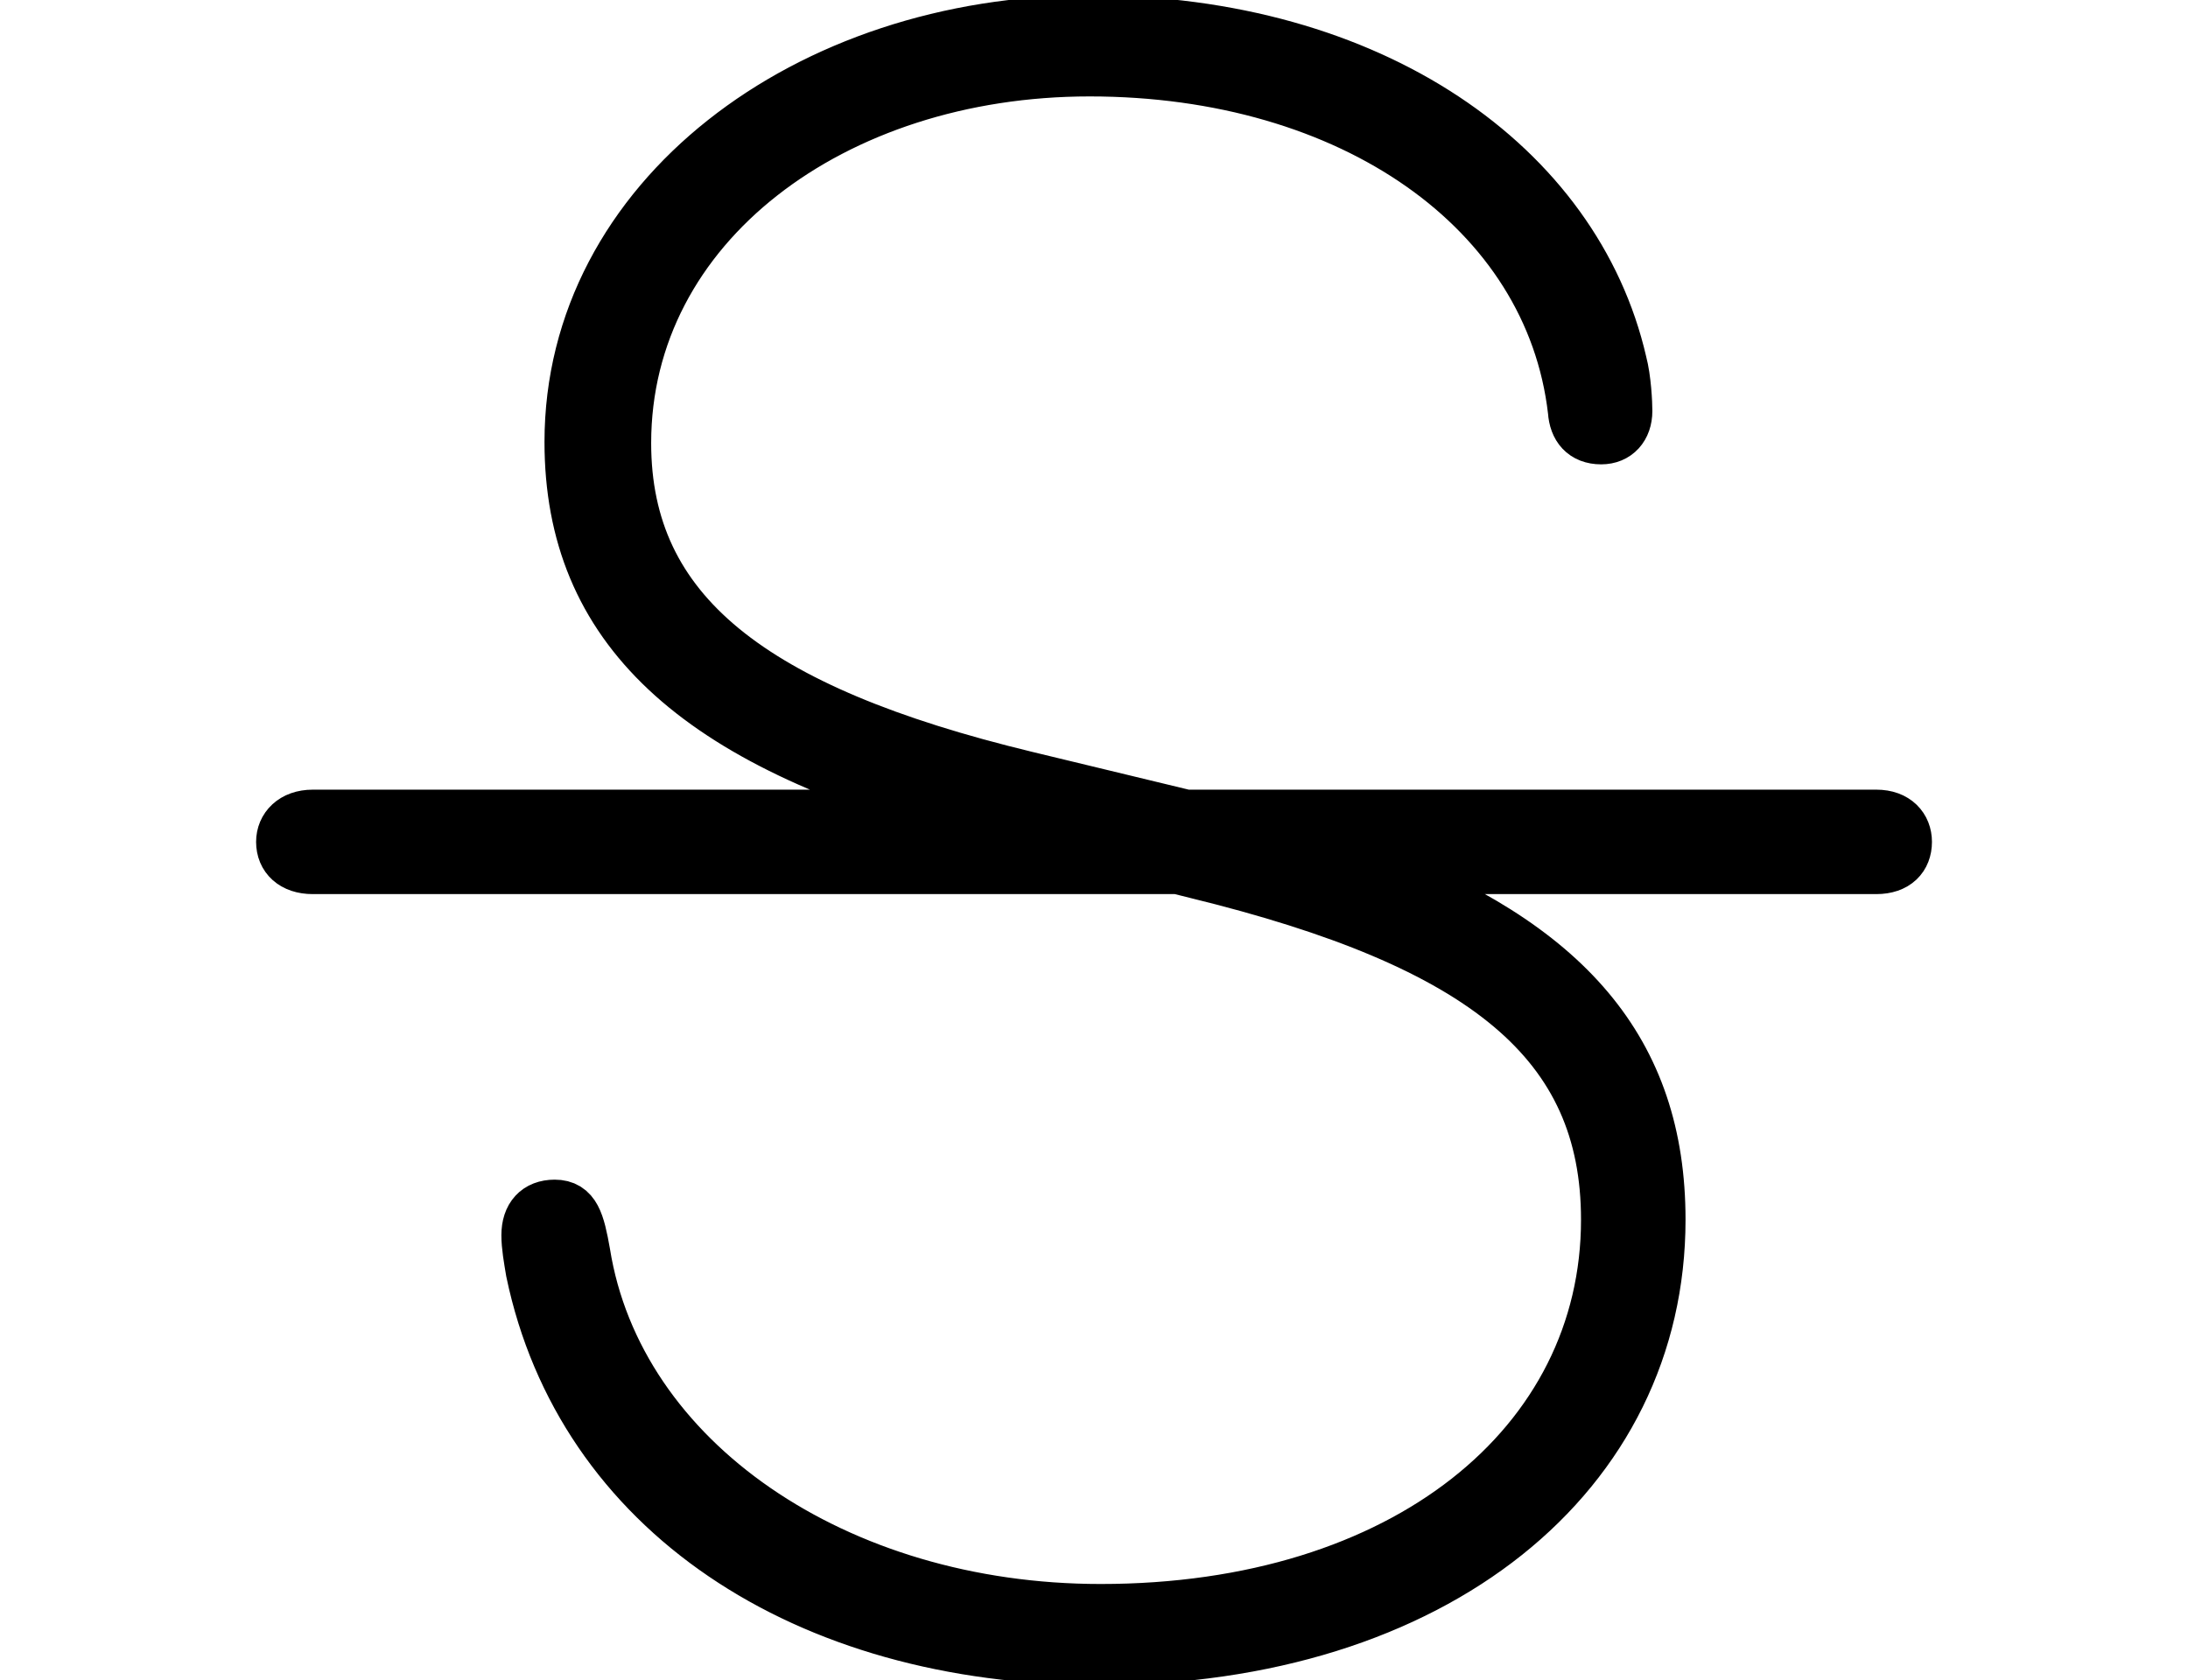 <svg width='42.539px' height='32.678px' direction='ltr' xmlns='http://www.w3.org/2000/svg' version='1.1'>
<g fill-rule='nonzero' transform='scale(1,-1) translate(0,-32.678)'>
<path fill='black' stroke='black' fill-opacity='1.0' stroke-width='1.0' d='
    M 6.08,15.791
    L 22.902,15.791
    L 23.246,15.705
    C 28.875,14.33 31.238,12.396 31.238,8.959
    C 31.238,4.598 27.307,1.375 21.398,1.375
    C 16.264,1.375 12.01,4.275 11.365,8.314
    C 11.258,8.916 11.172,9.238 10.785,9.238
    C 10.441,9.238 10.248,9.023 10.248,8.658
    C 10.248,8.443 10.291,8.207 10.334,7.949
    C 11.301,3.309 15.619,0.408 21.355,0.408
    C 27.93,0.408 32.27,4.018 32.27,8.959
    C 32.27,12.246 30.465,14.33 26.576,15.791
    L 36.48,15.791
    C 36.867,15.791 37.061,16.006 37.061,16.307
    C 37.061,16.586 36.867,16.822 36.48,16.822
    L 23.053,16.822
    L 19.938,17.574
    C 14.609,18.863 12.16,20.775 12.16,24.062
    C 12.16,28.295 16.199,31.303 21.184,31.303
    C 26.275,31.303 30.143,28.596 30.594,24.686
    C 30.615,24.363 30.787,24.148 31.131,24.148
    C 31.432,24.148 31.625,24.363 31.625,24.686
    C 31.625,24.836 31.604,25.309 31.518,25.631
    C 30.637,29.455 26.684,32.27 21.184,32.27
    C 15.684,32.27 11.086,28.811 11.086,24.084
    C 11.086,20.475 13.492,18.24 18.799,16.822
    L 6.08,16.822
    C 5.693,16.822 5.479,16.586 5.479,16.307
    C 5.479,16.006 5.693,15.791 6.08,15.791
    Z
' />
</g>
</svg>